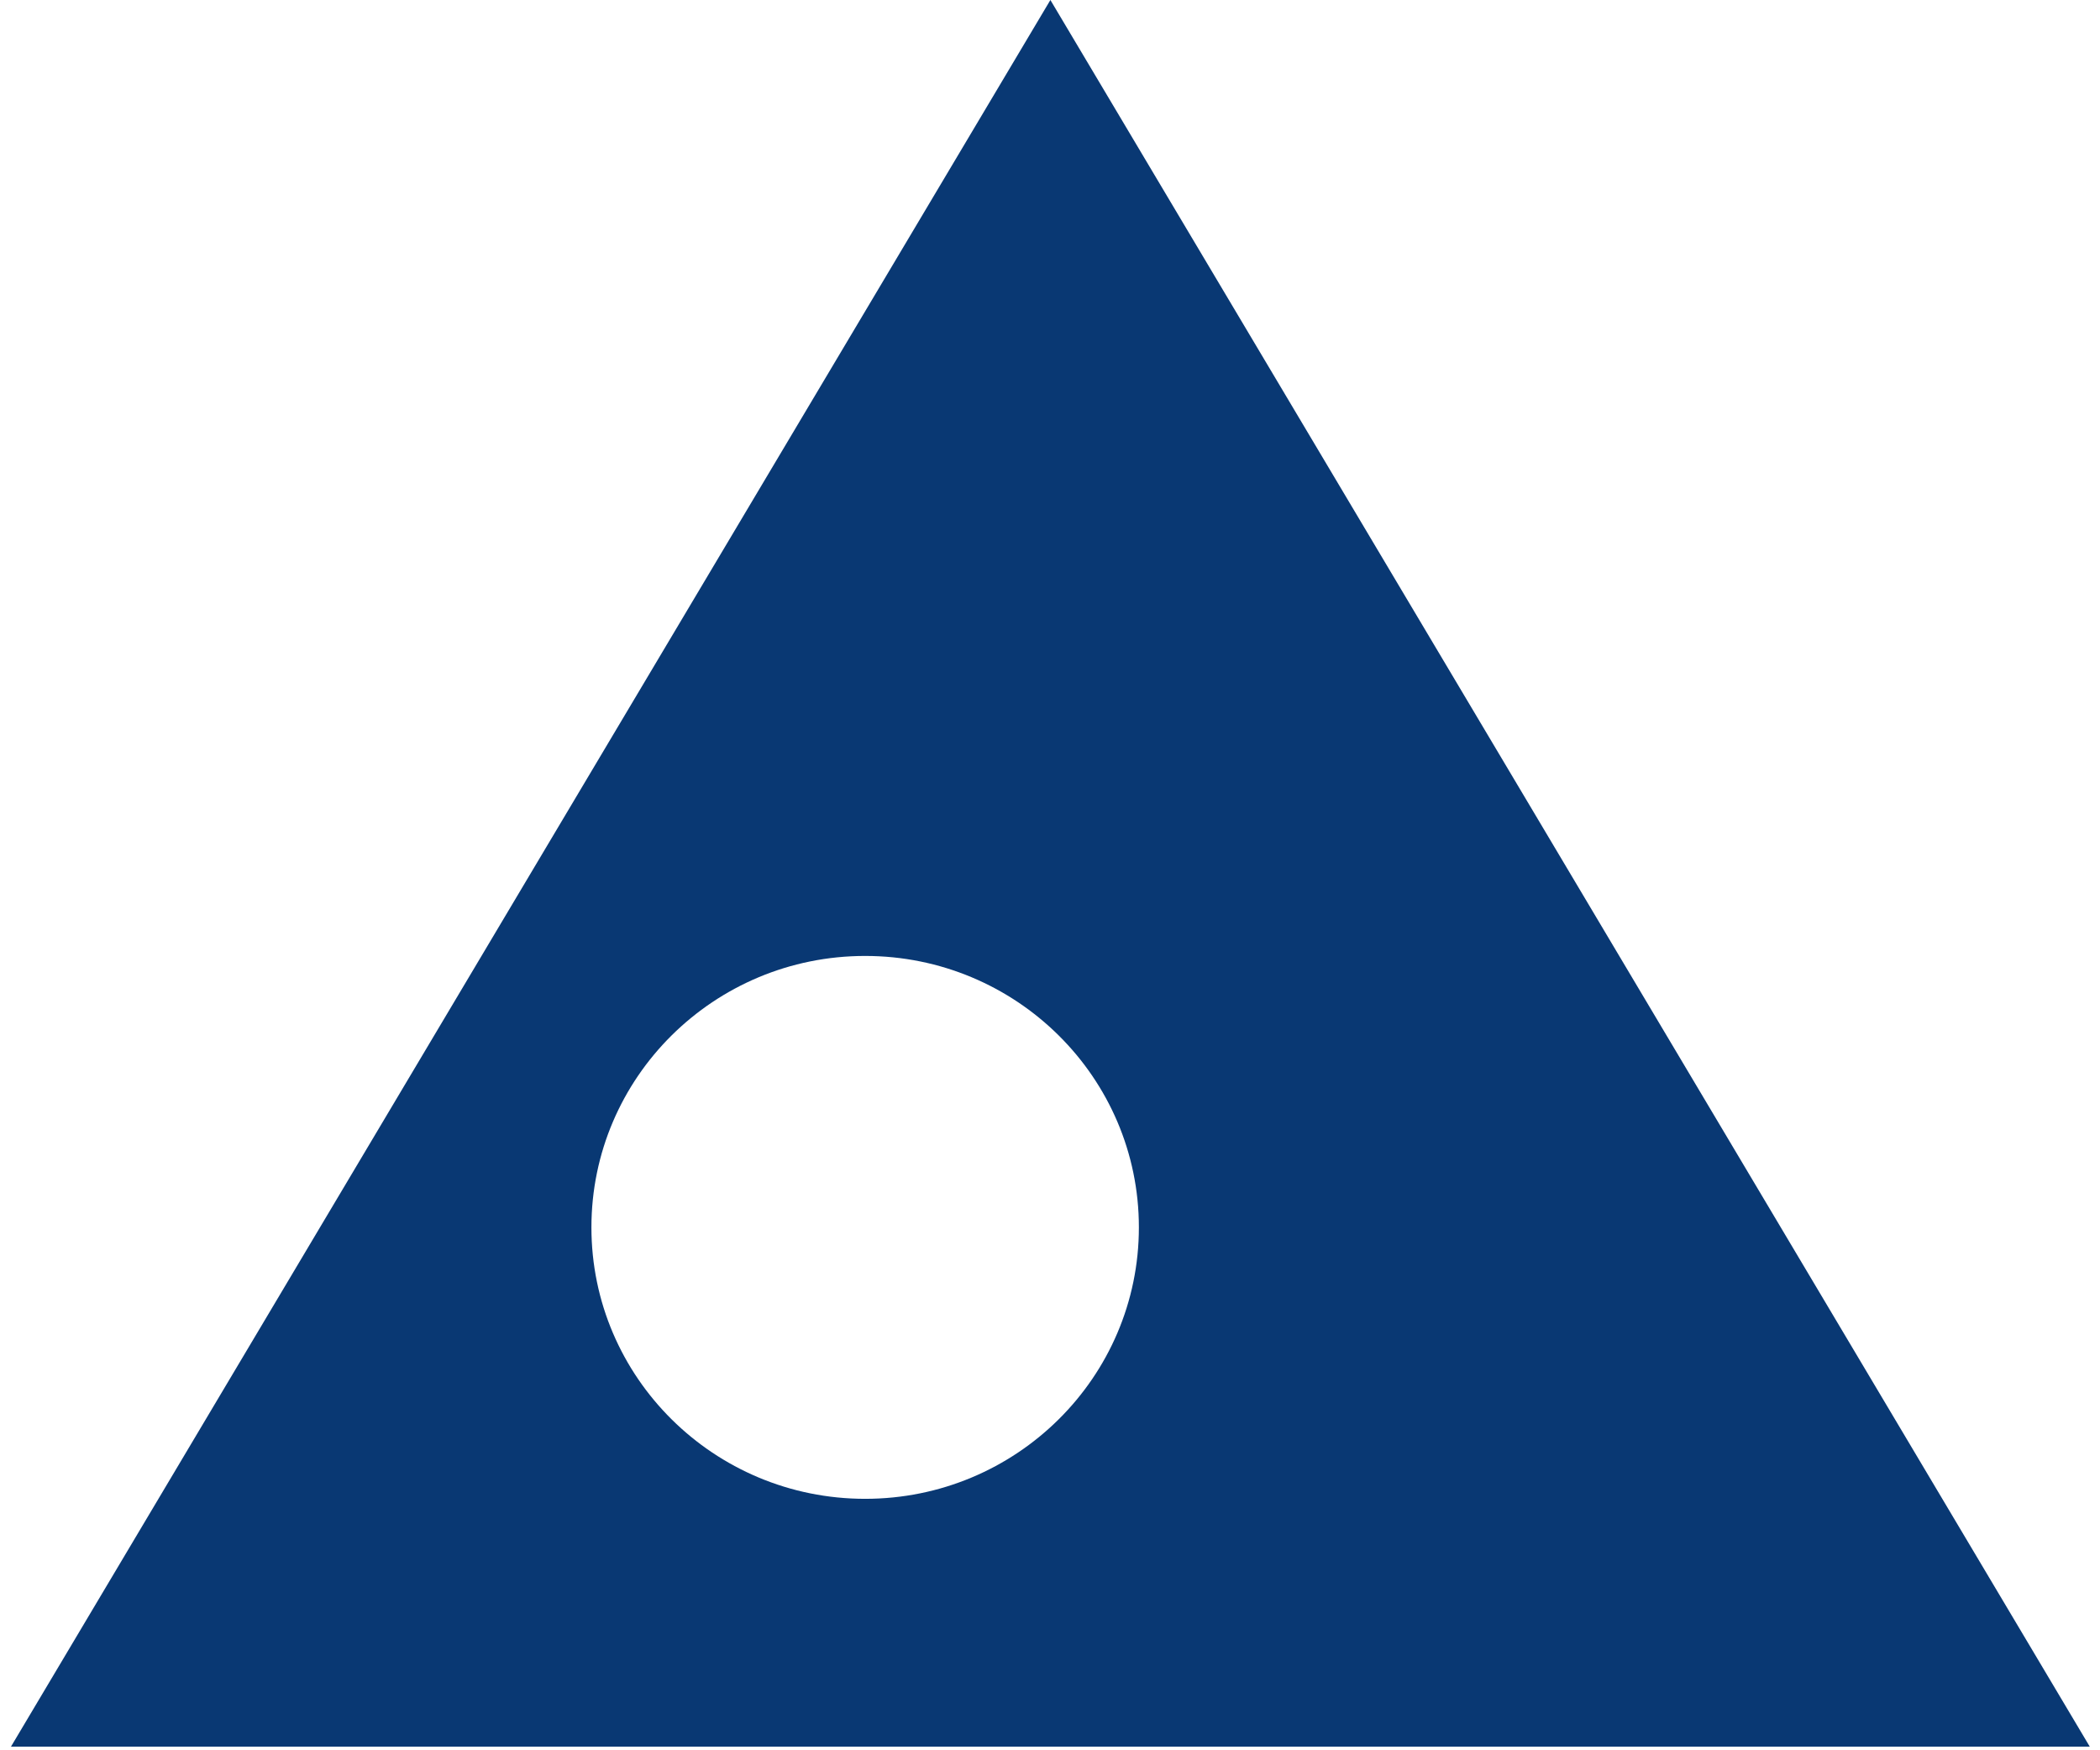 <svg width="108" height="90" viewBox="0 0 108 90" fill="none" xmlns="http://www.w3.org/2000/svg">
<path fill-rule="evenodd" clip-rule="evenodd" d="M44.493 77.07C36.719 77.07 30.416 70.821 30.416 63.112C30.416 55.404 36.719 49.155 44.493 49.155C52.268 49.155 58.571 55.404 58.571 63.112C58.571 70.821 52.268 77.07 44.493 77.07V77.07ZM54.02 0L0.564 89.813H107.474L54.02 0Z" fill="#093873"/>
</svg>
